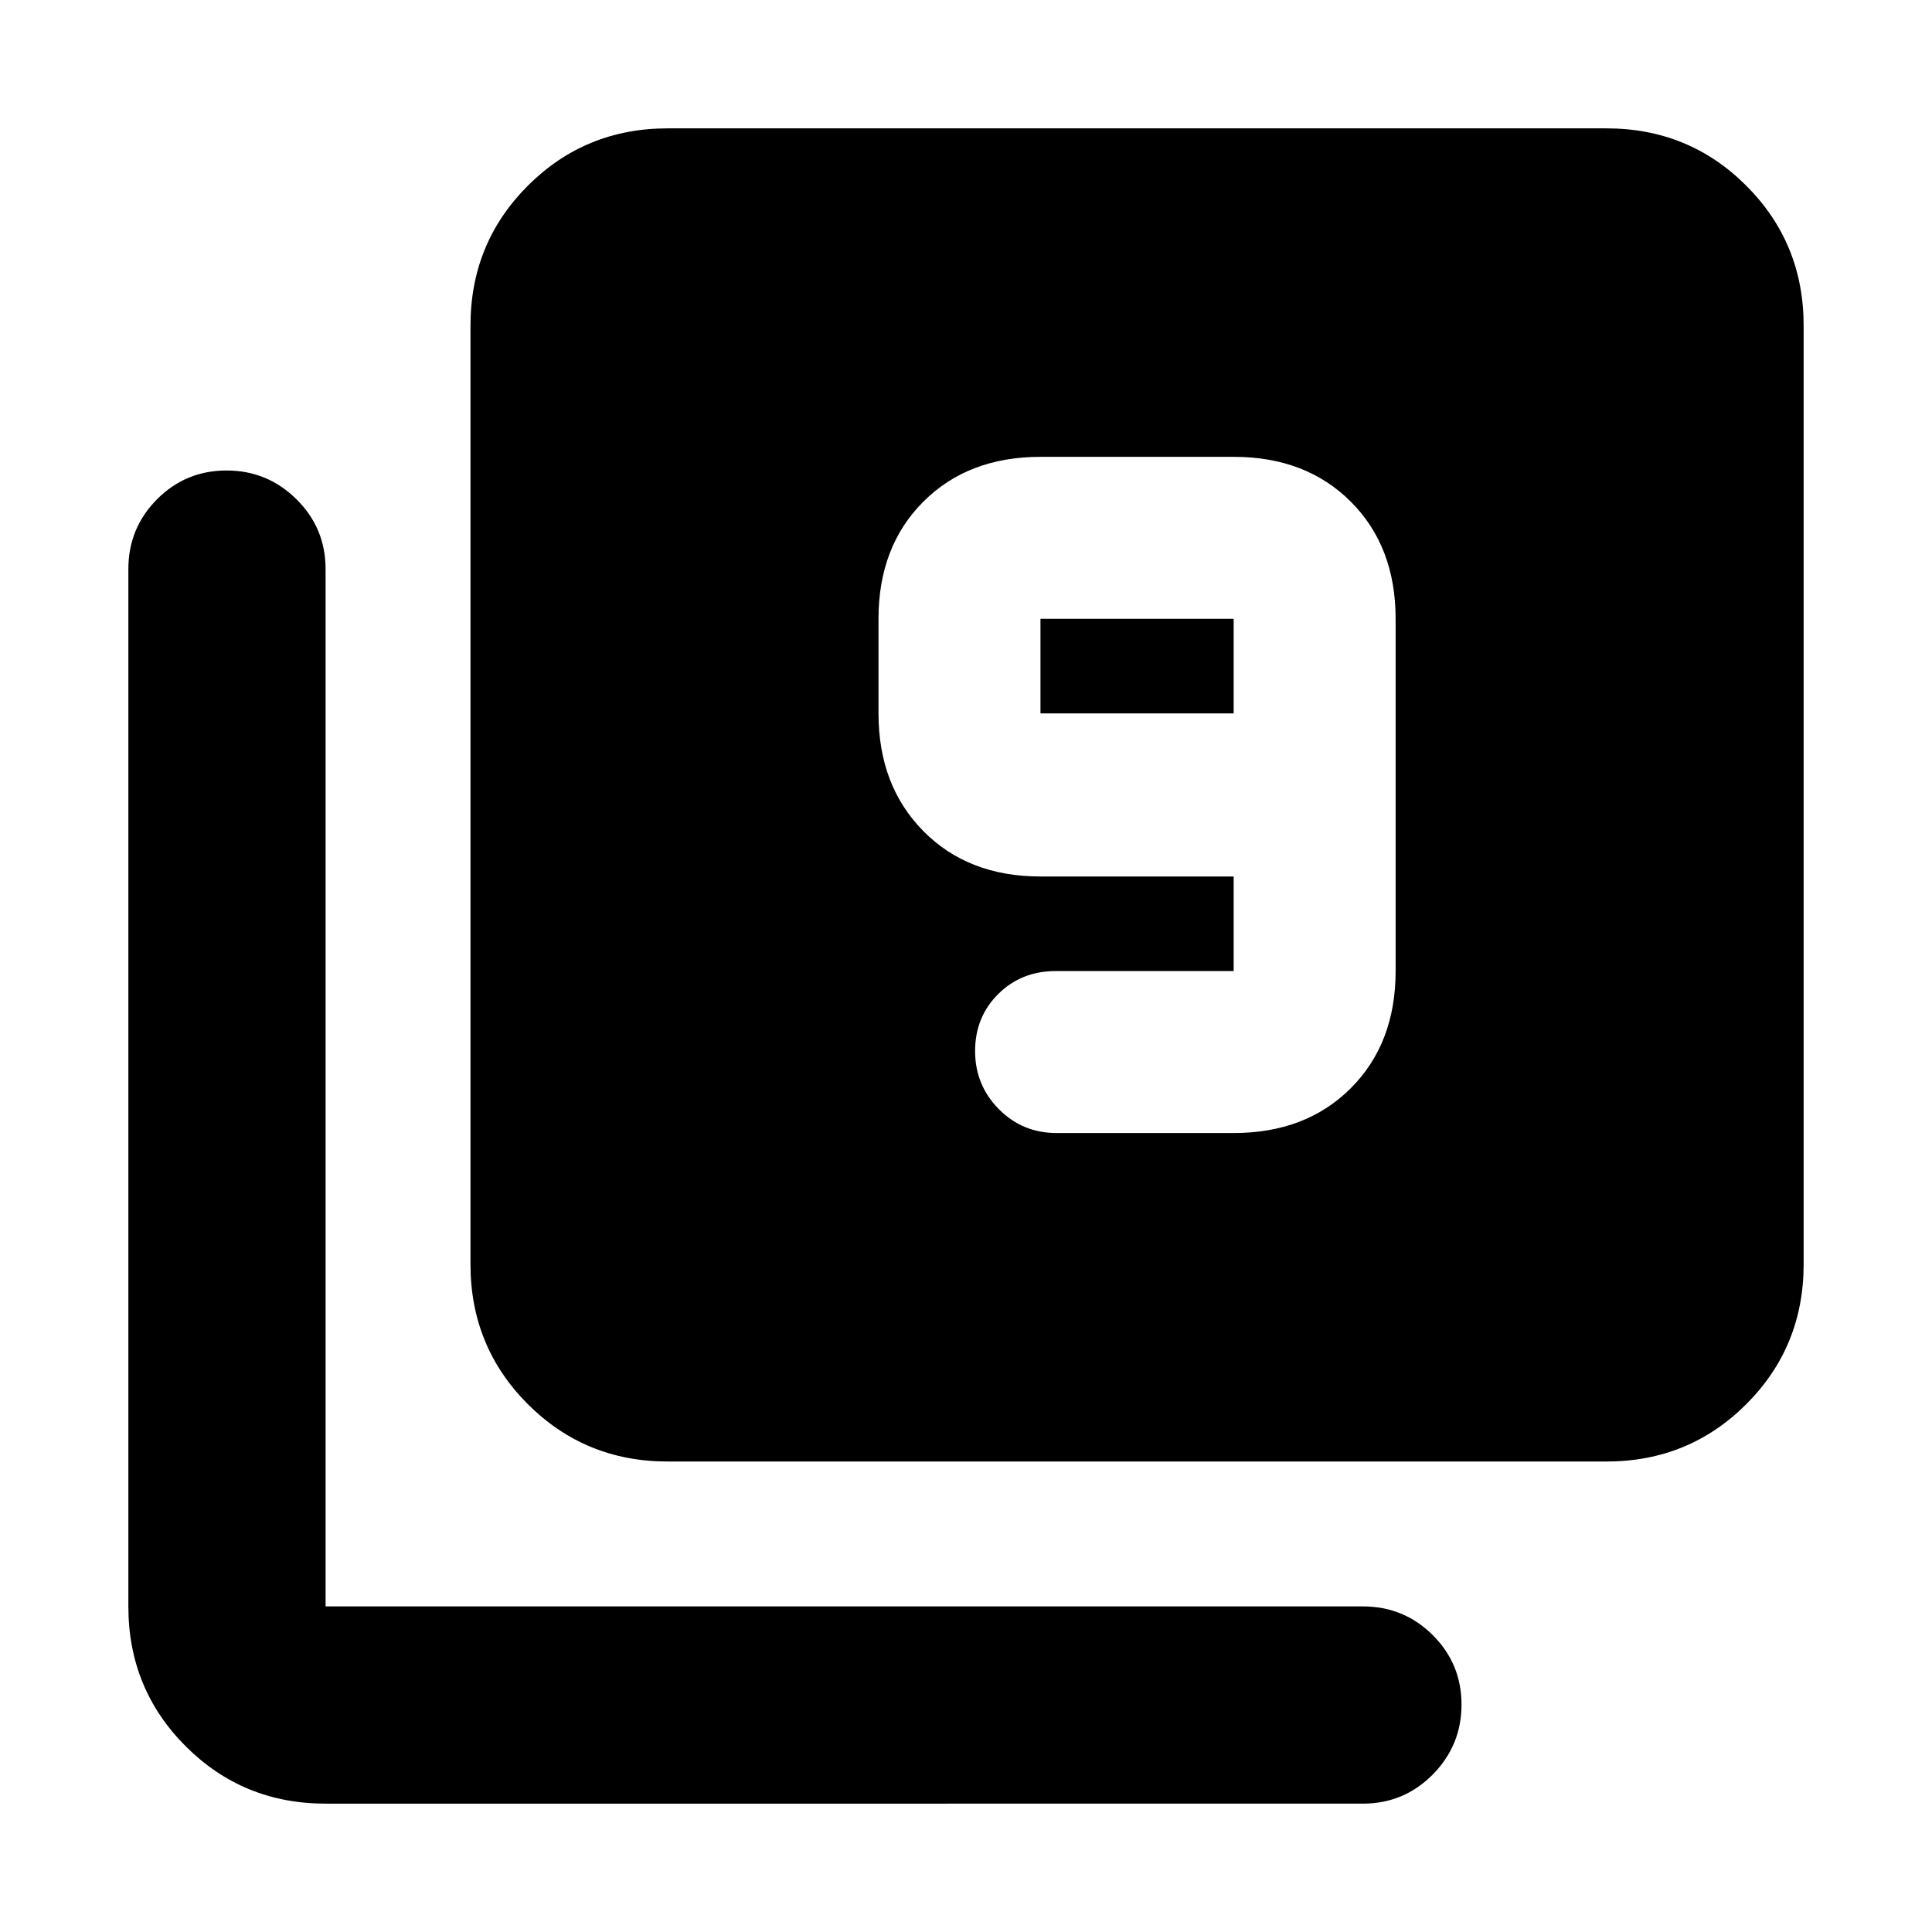 <svg xmlns="http://www.w3.org/2000/svg" height="20" viewBox="0 -960 960 960" width="20"><path d="M613.001-397.001q35.917 0 58.198-22.28 22.28-22.281 22.28-58.198v-175.043q0-35.918-22.28-58.198-22.281-22.281-58.198-22.281h-96q-35.918 0-58.199 22.281-22.28 22.28-22.28 58.198v46.999q0 35.918 22.28 58.481 22.281 22.563 58.199 22.563h96v47h-88.522q-16.996 0-28.477 11.42-11.48 11.42-11.48 28.326t11.763 28.819q11.763 11.913 28.759 11.913h87.957Zm0-208.522h-96v-46.999h96v46.999ZM331.784-233.782q-41.005 0-69.504-28.498-28.498-28.499-28.498-69.504v-466.434q0-41.005 28.498-69.503 28.499-28.498 69.504-28.498h466.434q41.005 0 69.503 28.498 28.498 28.498 28.498 69.503v466.434q0 41.005-28.498 69.504-28.498 28.498-69.503 28.498H331.784ZM161.782-63.781q-41.005 0-69.503-28.498-28.498-28.498-28.498-69.503v-515.435q0-20.387 14.246-34.694 14.246-14.307 34.544-14.307 20.298 0 34.755 14.307 14.456 14.307 14.456 34.694v515.435h515.435q20.387 0 34.694 14.246 14.307 14.246 14.307 34.544 0 20.298-14.307 34.754-14.307 14.457-34.694 14.457H161.782Z"/></svg>